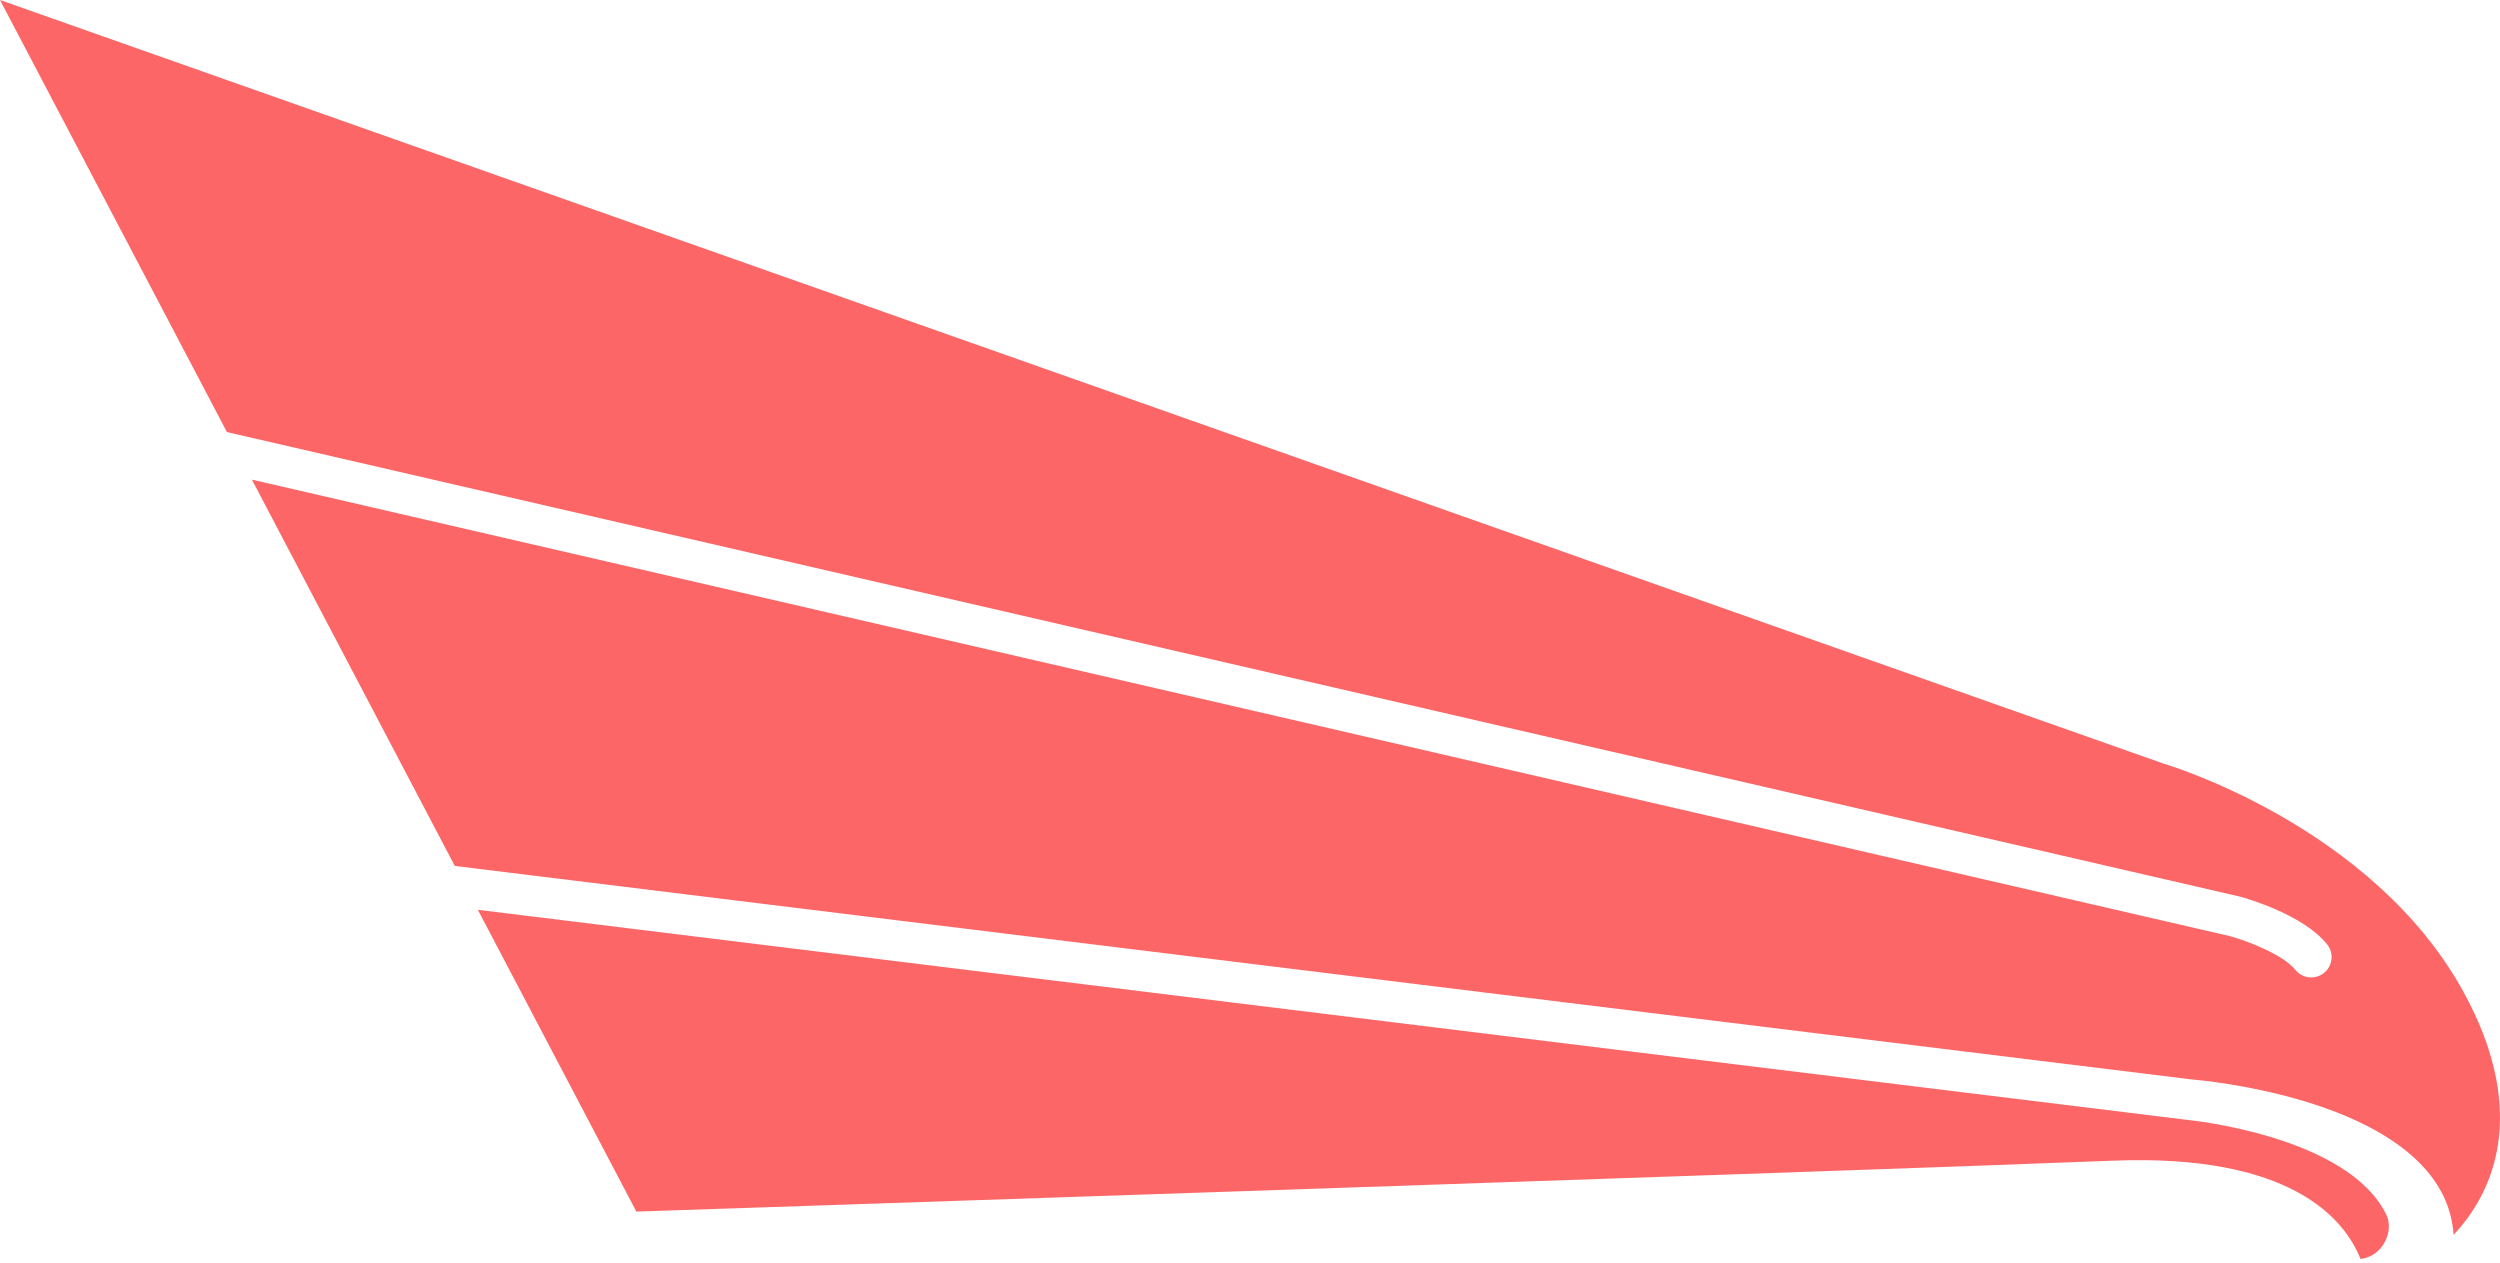 <svg width="190" height="96" viewBox="0 0 190 96" fill="none" xmlns="http://www.w3.org/2000/svg">
<path fill-rule="evenodd" clip-rule="evenodd" d="M170.225 68.141C170.216 68.138 170.206 68.136 170.197 68.134L17.247 32.837L0 0L164.432 58.035C164.432 58.035 180.296 62.679 187.26 75.446C191.823 83.813 190.073 90.018 186.474 93.846C186.399 92.814 186.152 91.834 185.713 90.922C182.105 83.428 167.56 82.124 166.554 82.034L166.531 82.032L34.565 65.812L19.145 36.452L169.464 71.143C170.927 71.546 173.554 72.593 174.445 73.705C174.572 73.864 174.729 73.996 174.907 74.094C175.085 74.192 175.28 74.254 175.482 74.276C175.684 74.298 175.888 74.281 176.084 74.224C176.279 74.167 176.461 74.073 176.619 73.946C176.778 73.819 176.91 73.662 177.008 73.484C177.106 73.306 177.168 73.11 177.19 72.908C177.213 72.707 177.195 72.502 177.138 72.307C177.082 72.112 176.987 71.93 176.86 71.771C175.051 69.508 170.743 68.281 170.258 68.149C170.247 68.146 170.236 68.143 170.225 68.141ZM181.375 92.346C181.933 93.506 181.167 95.466 179.4 95.684C178.201 92.666 174.159 87.669 160.563 88.212C141.22 88.986 48.363 92.081 48.363 92.081L36.316 69.145L166.18 85.105C166.19 85.106 166.2 85.108 166.21 85.109C166.216 85.11 166.222 85.111 166.228 85.112C166.349 85.122 178.474 86.306 181.375 92.346Z" fill="#FC6666"/>
</svg>
